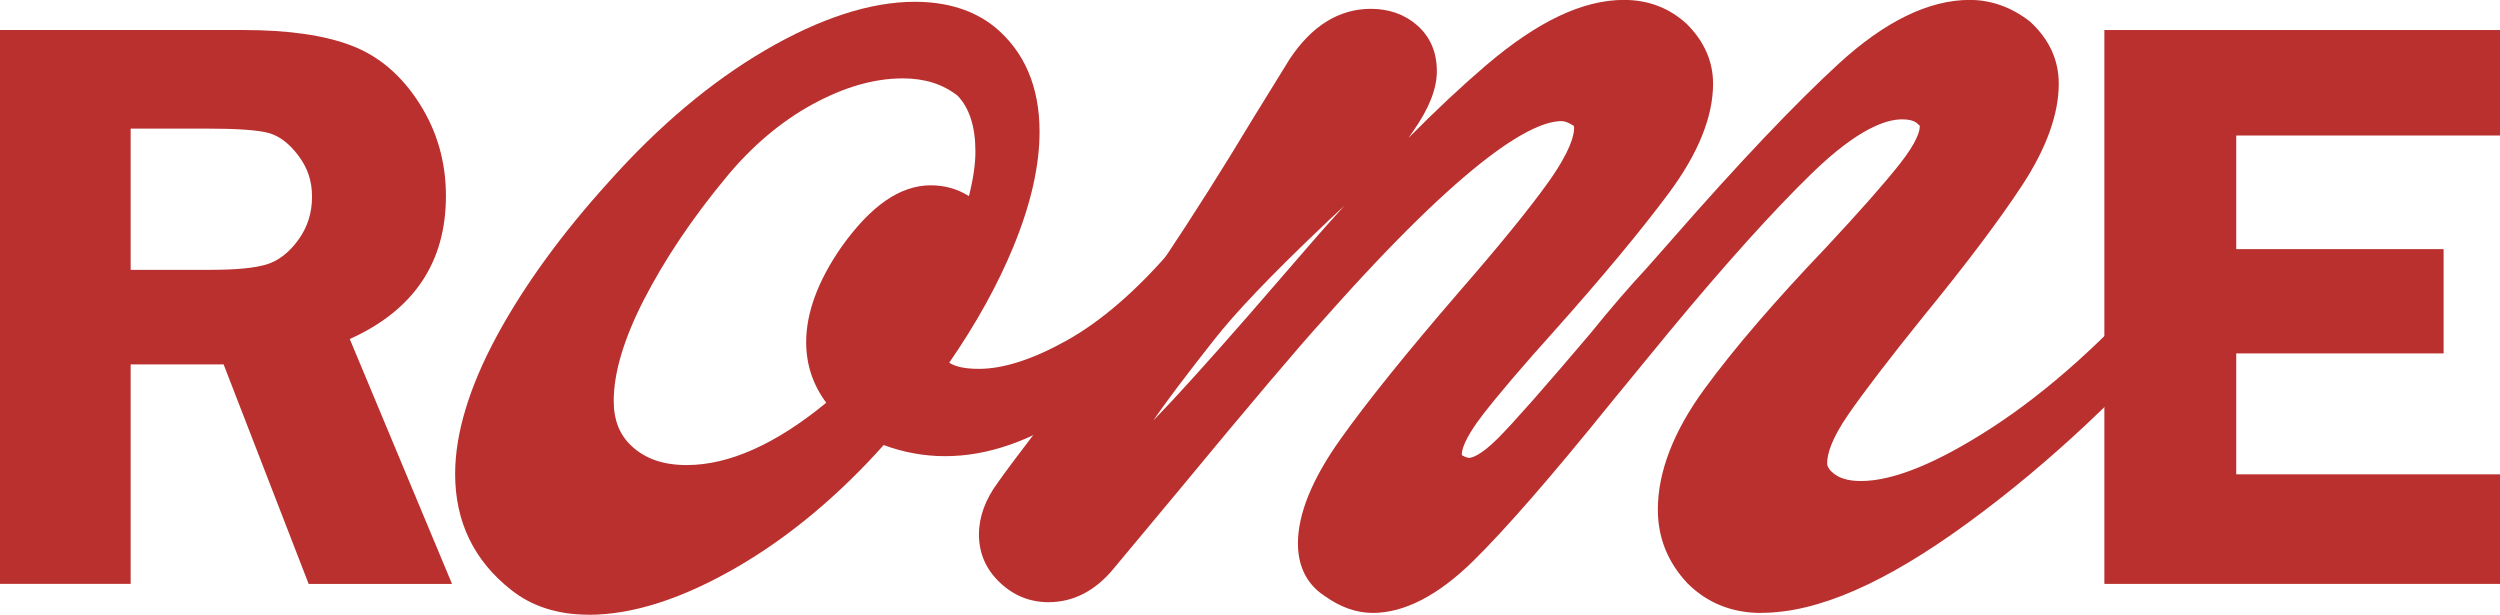 <?xml version="1.0" encoding="UTF-8"?>
<svg id="Layer_2" data-name="Layer 2" xmlns="http://www.w3.org/2000/svg" viewBox="0 0 1129.84 277.81">
  <defs>
    <style>
      .cls-1 {
        fill: #b9302e;
      }
    </style>
  </defs>
  <g id="Layer_1-2" data-name="Layer 1">
    <g>
      <path class="cls-1" d="M59.05,164.67v99.21H0V13.57h110.03c20.29,0,36.59,2.35,48.87,7.06,12.29,4.7,22.46,13.35,30.53,25.93,8.07,12.58,12.1,26.57,12.1,41.97,0,30.05-14.49,51.62-43.46,64.69l46.21,110.67h-64.79l-38.44-99.21h-42ZM59.05,58.13v63.82h35.94c11.74,0,20.26-.82,25.58-2.48,5.32-1.65,10.05-5.32,14.21-11,4.16-5.69,6.24-12.2,6.24-19.53s-2.08-13.2-6.24-18.71c-4.16-5.5-8.68-8.89-13.57-10.18-4.89-1.28-14.06-1.93-27.51-1.93h-34.66Z"/>
      <path class="cls-1" d="M1129.84,61.24h-119.2v51.35h93.71v47.13h-93.71v54.65h119.2v49.51h-178.8V13.57h178.8v47.68Z"/>
      <g>
        <path class="cls-1" d="M266.09,277.81c-13.98,0-25.8-3.78-35.13-11.25-16.75-13.16-25.27-30.79-25.27-52.36,0-18.31,6.39-39.39,18.99-62.64,12.31-22.69,29.31-46.06,50.53-69.46,22.37-25.09,46.12-45.08,70.56-59.37C370.68,8.18,393.45.81,413.45.81c14.51,0,26.6,3.79,35.93,11.25,13.58,11.12,20.43,27.09,20.43,47.53,0,15.37-3.98,32.83-11.82,51.88-7.09,17.2-16.83,34.81-29,52.44,2.79,1.85,7.28,2.79,13.44,2.79,11.05,0,24.35-4.3,39.56-12.77,15.54-8.66,31.55-22.48,47.56-41.08l5.09-5.91,14.87,14.88-3.93,5.05c-20.24,25.98-40.3,45.81-59.63,58.92-19.92,13.52-39.71,20.37-58.82,20.37-9.44,0-18.76-1.69-27.76-5.03-20.41,22.83-42.46,41.25-65.62,54.78-24.89,14.55-47.66,21.93-67.67,21.93ZM407.82,35.43c-12.67,0-26.27,3.9-40.43,11.6-14.41,7.85-27.65,19.04-39.34,33.26-15.17,18.31-27.62,36.84-37,55.08-9.09,17.68-13.69,33.09-13.69,45.81,0,8.7,2.66,15.39,8.14,20.45,6.2,5.76,14.33,8.55,24.88,8.55,19.11,0,40.29-9.47,63.03-28.17-6.02-8.09-9.07-17.27-9.07-27.39,0-13.25,5.31-27.64,15.78-42.78,13.43-18.92,26.68-28.09,40.58-28.09,6.24,0,11.99,1.63,17.19,4.87,1.96-7.65,2.94-14.41,2.94-20.18,0-11.17-2.72-19.64-8.07-25.2-6.73-5.26-14.9-7.82-24.95-7.82Z"/>
        <path class="cls-1" d="M795.95,277.01c-13.21,0-24.42-4.51-33.31-13.39l-.17-.18c-8.78-9.39-13.23-20.54-13.23-33.13,0-17.07,7.11-35.44,21.13-54.61,13.29-18.17,31.78-39.69,54.97-63.94,14.87-15.95,25.99-28.53,32.98-37.35,8.4-10.56,9.3-15.58,9.3-17.24,0-.39,0-.41-.33-.66l-.4-.3-.35-.35c-1.59-1.58-4.67-1.92-6.97-1.92-7.11,0-19.89,4.19-40.46,24.13-17.66,17.13-39.56,41.46-65.09,72.3l-25.75,31.38c-26.9,33.35-47.95,57.54-62.53,71.84-15.82,15.53-31.08,23.41-45.34,23.41-7.38,0-14.71-2.59-21.8-7.7-5.53-3.58-12.02-10.57-12.02-23.7s6.23-28.81,19.05-46.87c11.91-16.78,29.93-39.18,53.57-66.57,18.12-20.8,31.66-37.42,40.26-49.42,10.38-14.47,11.93-21.73,11.93-24.77,0-.35-.03-.77-.14-1.07-2.15-1.41-4.04-2.16-5.5-2.16-12.84,0-41.89,15.5-107.32,89.36l-.07.08c-11.27,12.35-33.68,38.81-66.61,78.65l-28.2,33.84c-8.32,10.25-18.34,15.49-29.72,15.49-8.33,0-15.69-2.97-21.89-8.82-6.31-5.95-9.52-13.28-9.52-21.77,0-7.96,2.89-15.87,8.58-23.52,2.39-3.53,10.35-14.15,24.31-32.42,23.46-30.4,40.44-53.31,50.5-68.12,13.86-20.79,27.34-42.1,40.05-63.28l17.02-27.57.07-.1c9.97-14.97,22.29-22.56,36.63-22.56,8.19,0,15.21,2.5,20.86,7.42,5.93,5.2,8.93,12.18,8.93,20.76,0,8.03-3.58,17.02-10.93,27.45-.6.89-1.22,1.79-1.87,2.7,12.53-12.65,24.26-23.62,35.09-32.85,23.31-19.86,43.68-29.51,62.28-29.51,10.95,0,20.45,3.62,28.25,10.76l.12.11.11.11c7.82,7.82,11.78,16.86,11.78,26.86,0,14.95-6.71,31.58-19.95,49.41-12.47,16.8-29.95,37.83-51.95,62.51-14.27,15.86-25.13,28.59-32.29,37.86-8.45,10.96-9.36,16.04-9.36,17.72,0,.27.04.38.04.39h0s.02.03.07.08c1.87,1.06,2.85,1.15,3.12,1.15,1,0,4.88-.63,13-8.75,7.11-7.11,21.18-23.06,41.82-47.41,9.16-11.32,17.63-21.16,25.18-29.24l12.01-13.61c30.08-34.38,55.33-60.98,75.02-79.06,20.88-19.17,40.82-28.89,59.26-28.89,9.63,0,18.7,3.21,26.96,9.55l.26.2.24.22c8.49,7.85,12.8,17.22,12.8,27.87,0,13.72-5.55,29.14-16.48,45.84-10.3,15.72-25.35,35.7-44.74,59.41-15.29,18.97-26.7,33.87-33.87,44.23-7.92,11.44-9.58,18.3-9.58,22.05,0,.86.22,2.05,1.89,3.73,2.91,2.92,7.29,4.33,13.41,4.33,14.6,0,34.54-8.14,59.27-24.2,25.37-16.48,51.28-39.75,77.01-69.16l4.72-5.4,16.59,14.22-4.73,5.5c-32.96,38.36-68.05,71.26-104.3,97.76-37.59,27.49-68.23,40.85-93.66,40.85ZM607.74,92.83c-5.9,5.45-9.66,8.99-11.2,10.53l-.13.12c-22.18,21.13-38.2,37.94-47.61,49.95-12.87,16.32-22.12,28.59-27.55,36.54.55-.55,1.13-1.13,1.74-1.76,8.66-8.92,22.53-24.27,41.22-45.63l31.38-36.21c4.11-4.65,8.15-9.17,12.14-13.55Z"/>
      </g>
    </g>
  </g>
</svg>